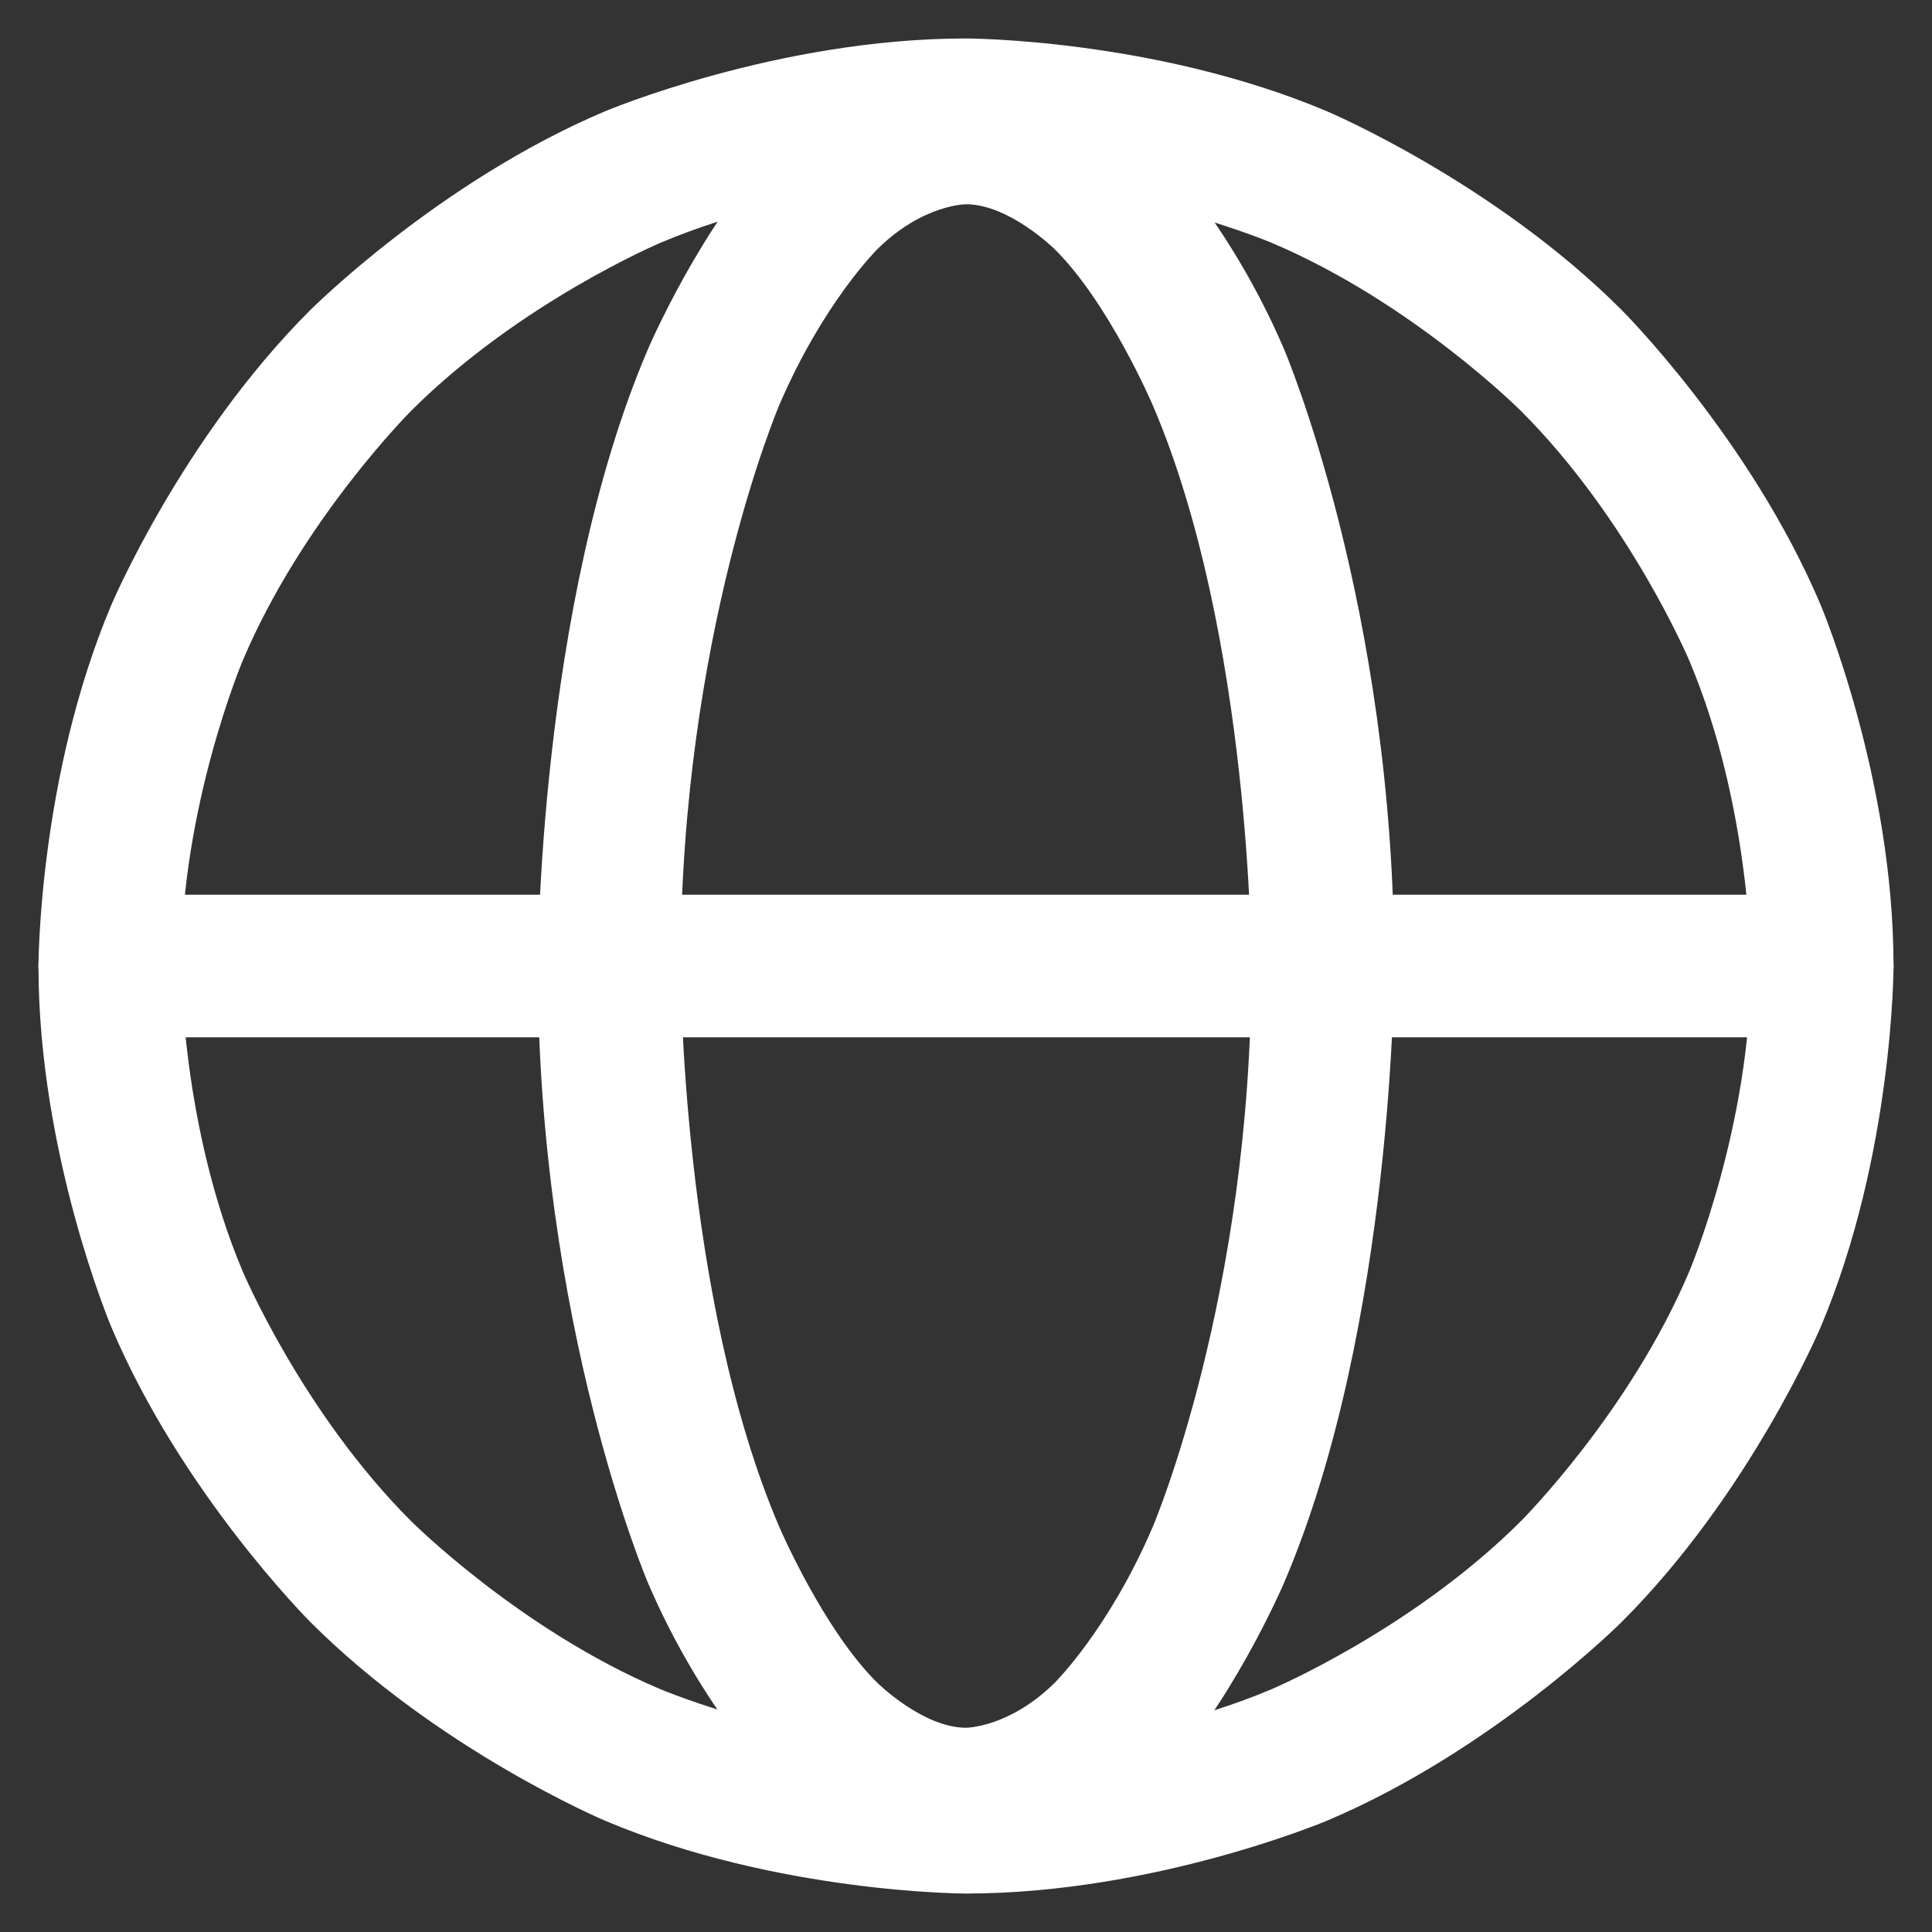 <svg width="11" height="11" viewBox="0 0 11 11" fill="none" xmlns="http://www.w3.org/2000/svg">
<rect x="0" y="0" width="11" height="11" fill="#333333" stroke="none"/>
<path fill-rule="evenodd" clip-rule="evenodd" d="M5.5 0.219C5.5 0.219 6.574 0.219 7.556 0.634C7.556 0.634 8.504 1.035 9.234 1.766C9.234 1.766 9.965 2.496 10.366 3.444C10.366 3.444 10.781 4.426 10.781 5.5C10.781 5.5 10.781 6.574 10.366 7.556C10.366 7.556 9.965 8.504 9.234 9.234C9.234 9.234 8.504 9.965 7.556 10.366C7.556 10.366 6.574 10.781 5.5 10.781C5.5 10.781 4.426 10.781 3.444 10.366C3.444 10.366 2.496 9.965 1.766 9.234C1.766 9.234 1.035 8.504 0.634 7.556C0.634 7.556 0.219 6.574 0.219 5.5C0.219 5.5 0.219 4.426 0.634 3.444C0.634 3.444 1.035 2.496 1.766 1.766C1.766 1.766 2.496 1.035 3.444 0.634C3.444 0.634 4.426 0.219 5.5 0.219ZM5.5 1.031C5.5 1.031 4.591 1.031 3.761 1.382C3.761 1.382 2.959 1.721 2.34 2.34C2.34 2.34 1.721 2.959 1.382 3.761C1.382 3.761 1.031 4.591 1.031 5.5C1.031 5.5 1.031 6.409 1.382 7.239C1.382 7.239 1.721 8.041 2.34 8.66C2.34 8.66 2.959 9.279 3.761 9.618C3.761 9.618 4.591 9.969 5.5 9.969C5.5 9.969 6.409 9.969 7.239 9.618C7.239 9.618 8.041 9.279 8.66 8.66C8.66 8.66 9.279 8.041 9.618 7.239C9.618 7.239 9.969 6.409 9.969 5.5C9.969 5.5 9.969 4.591 9.618 3.761C9.618 3.761 9.279 2.959 8.66 2.34C8.66 2.34 8.041 1.721 7.239 1.382C7.239 1.382 6.409 1.031 5.5 1.031Z" fill="white"/>
<path d="M0.625 5.906H10.375C10.599 5.906 10.781 5.724 10.781 5.5C10.781 5.276 10.599 5.094 10.375 5.094H0.625C0.401 5.094 0.219 5.276 0.219 5.5C0.219 5.724 0.401 5.906 0.625 5.906Z" fill="white"/>
<path fill-rule="evenodd" clip-rule="evenodd" d="M5.5 0.351C5.5 0.351 6.08 0.351 6.576 0.841C6.576 0.841 6.997 1.257 7.31 1.986C7.31 1.986 7.938 3.452 7.938 5.5C7.938 5.5 7.938 7.548 7.31 9.014C7.31 9.014 6.997 9.743 6.576 10.159C6.576 10.159 6.08 10.649 5.5 10.649C5.5 10.649 4.92 10.649 4.424 10.159C4.424 10.159 4.003 9.743 3.69 9.014C3.69 9.014 3.062 7.548 3.062 5.5C3.062 5.5 3.062 3.452 3.69 1.986C3.69 1.986 4.003 1.257 4.424 0.841C4.424 0.841 4.92 0.351 5.5 0.351ZM5.5 1.163C5.5 1.163 5.254 1.163 4.995 1.419C4.995 1.419 4.687 1.723 4.437 2.306C4.437 2.306 3.875 3.619 3.875 5.5C3.875 5.5 3.875 7.381 4.437 8.694C4.437 8.694 4.687 9.277 4.995 9.581C4.995 9.581 5.254 9.837 5.5 9.837C5.5 9.837 5.746 9.837 6.005 9.581C6.005 9.581 6.313 9.277 6.563 8.694C6.563 8.694 7.125 7.381 7.125 5.5C7.125 5.5 7.125 3.619 6.563 2.306C6.563 2.306 6.313 1.723 6.005 1.419C6.005 1.419 5.746 1.163 5.5 1.163Z" fill="white"/>
</svg>
